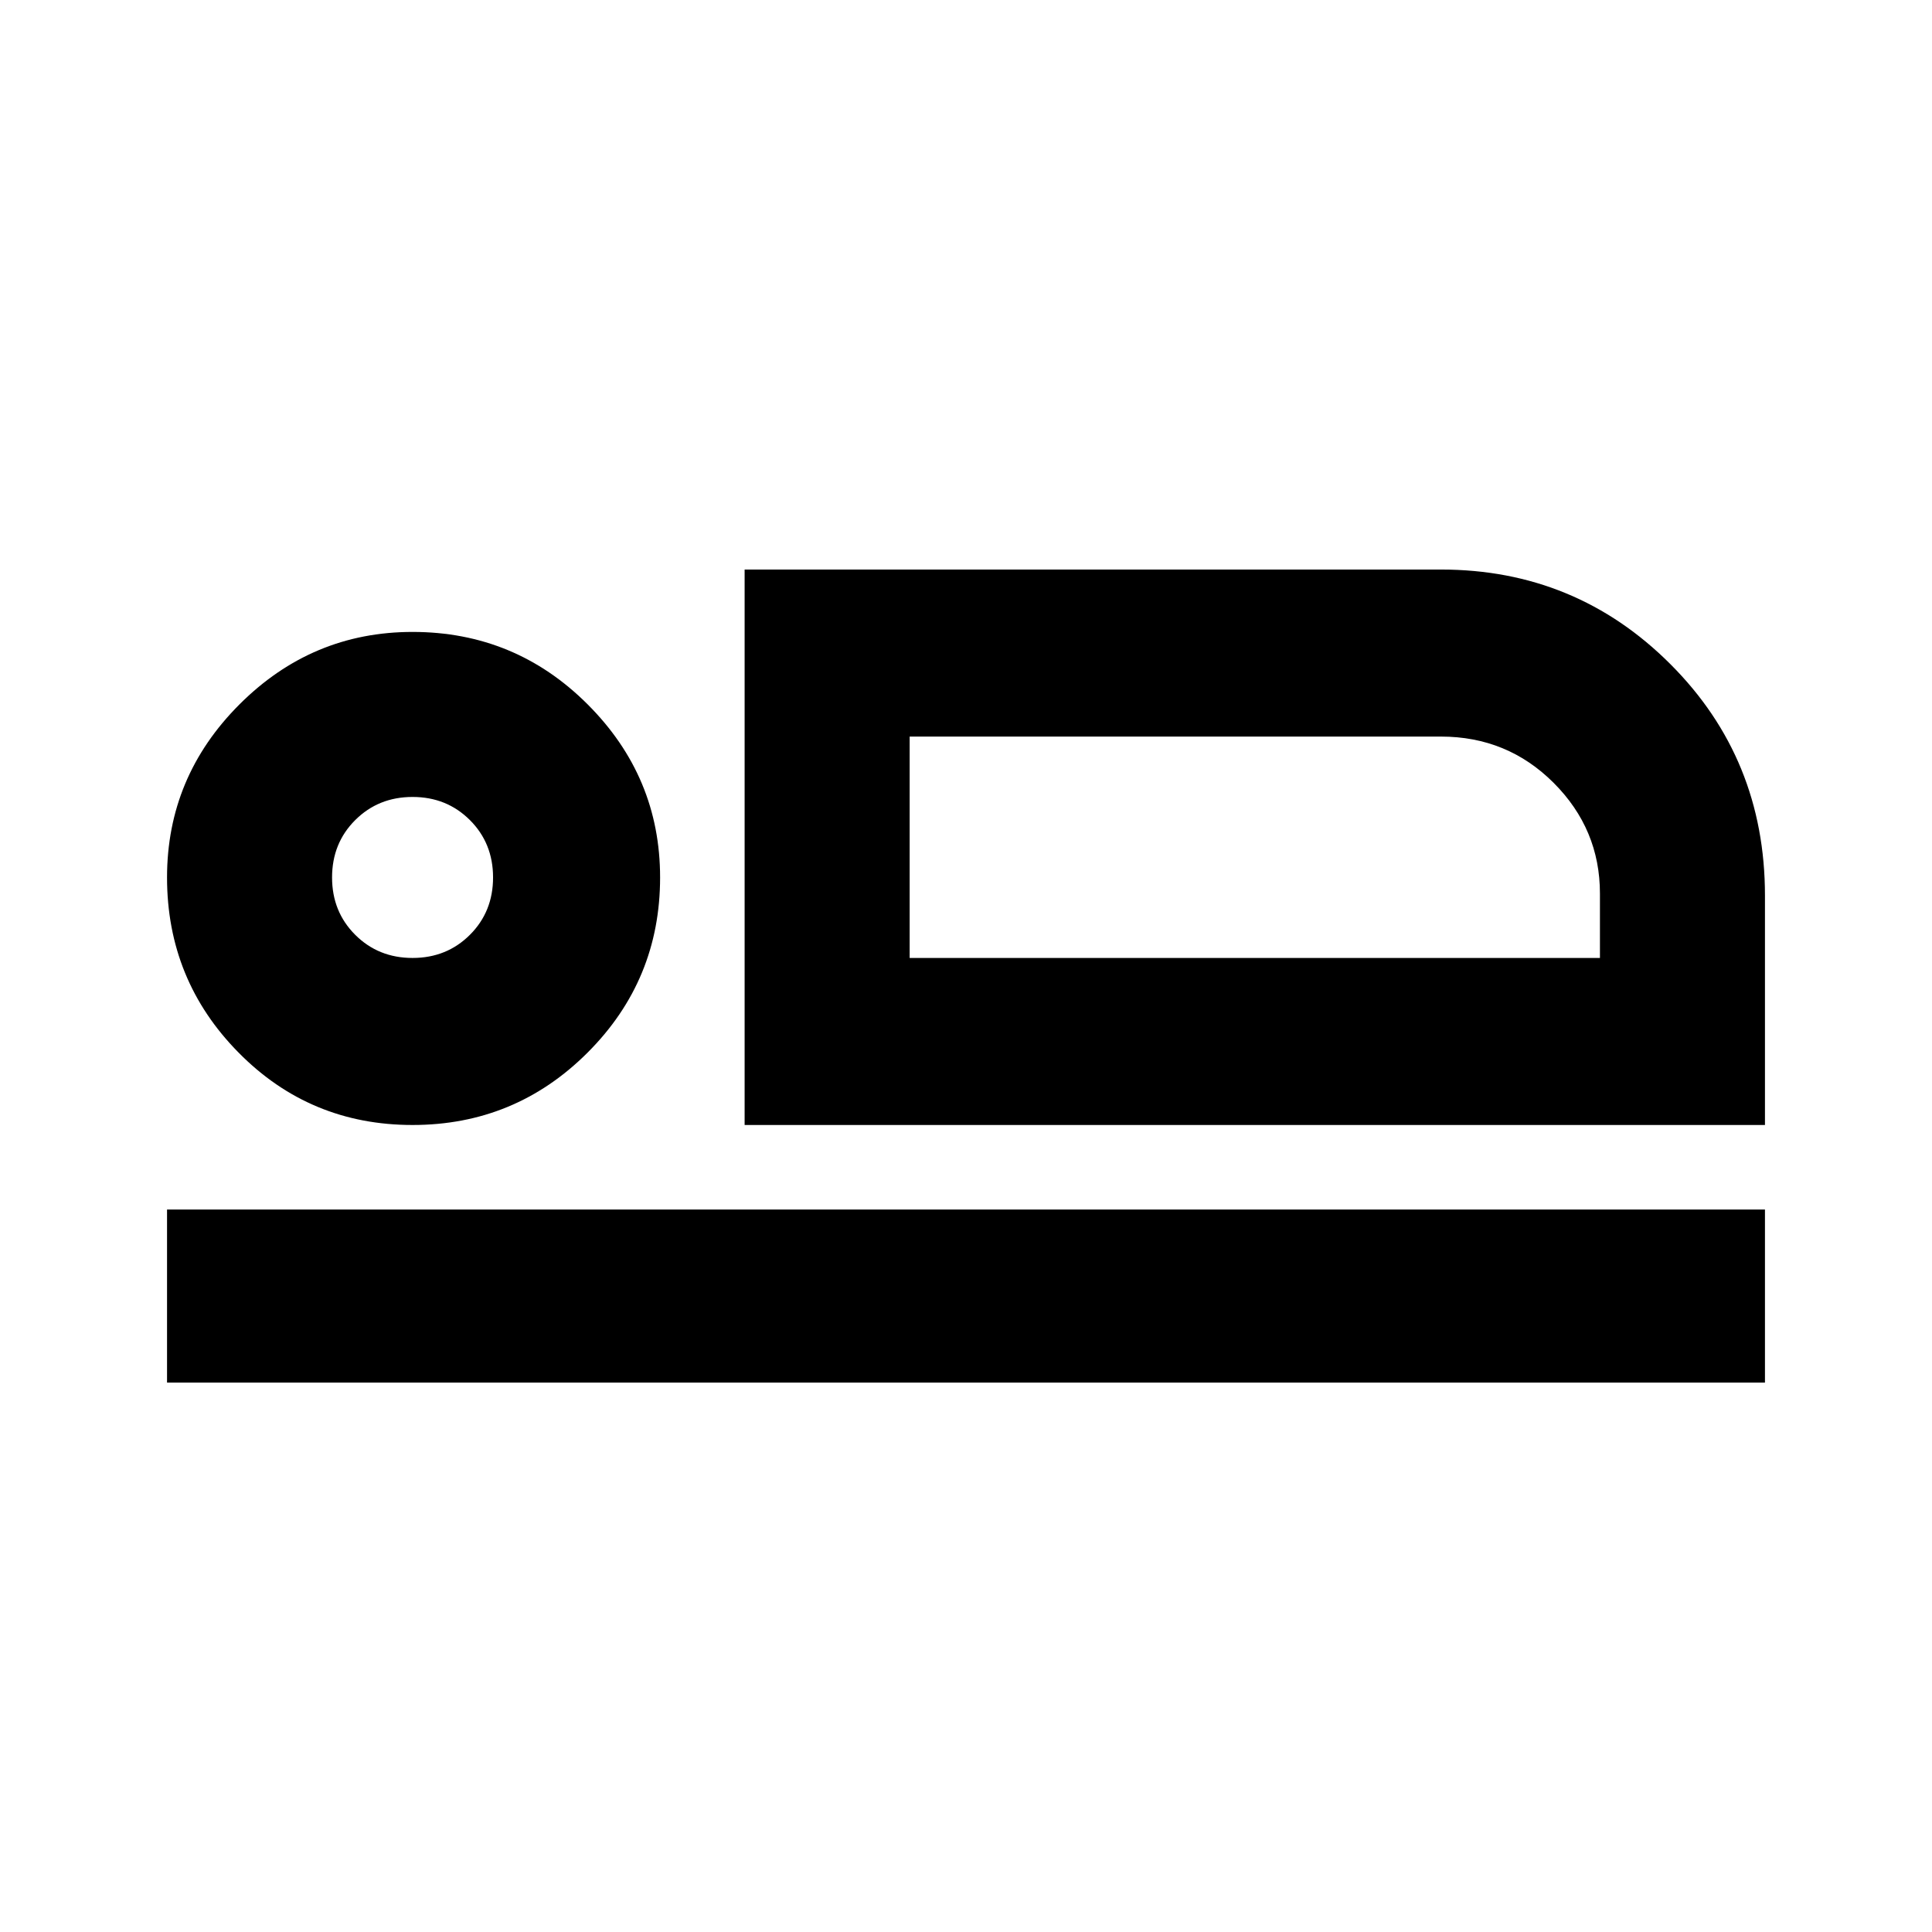 <svg xmlns="http://www.w3.org/2000/svg" height="24" width="24"><path d="M9.25 13.975v-6.9h8.65q1.675 0 2.85 1.175t1.175 2.875v2.85ZM11.3 9.15v2.75Zm-9.225 8.025v-2.15h19.85v2.15Zm3.05-3.2q-1.275 0-2.162-.9-.888-.9-.888-2.175 0-1.25.9-2.15.9-.9 2.15-.9 1.275 0 2.175.9.9.9.9 2.15 0 1.275-.9 2.175-.9.9-2.175.9Zm0-2.075q.425 0 .713-.288.287-.287.287-.712t-.287-.712Q5.55 9.9 5.125 9.9t-.713.288q-.287.287-.287.712t.287.712q.288.288.713.288Zm6.175 0h8.575v-.8q0-.8-.575-1.375t-1.4-.575h-6.6Zm-6.175-1Z"/></svg>
